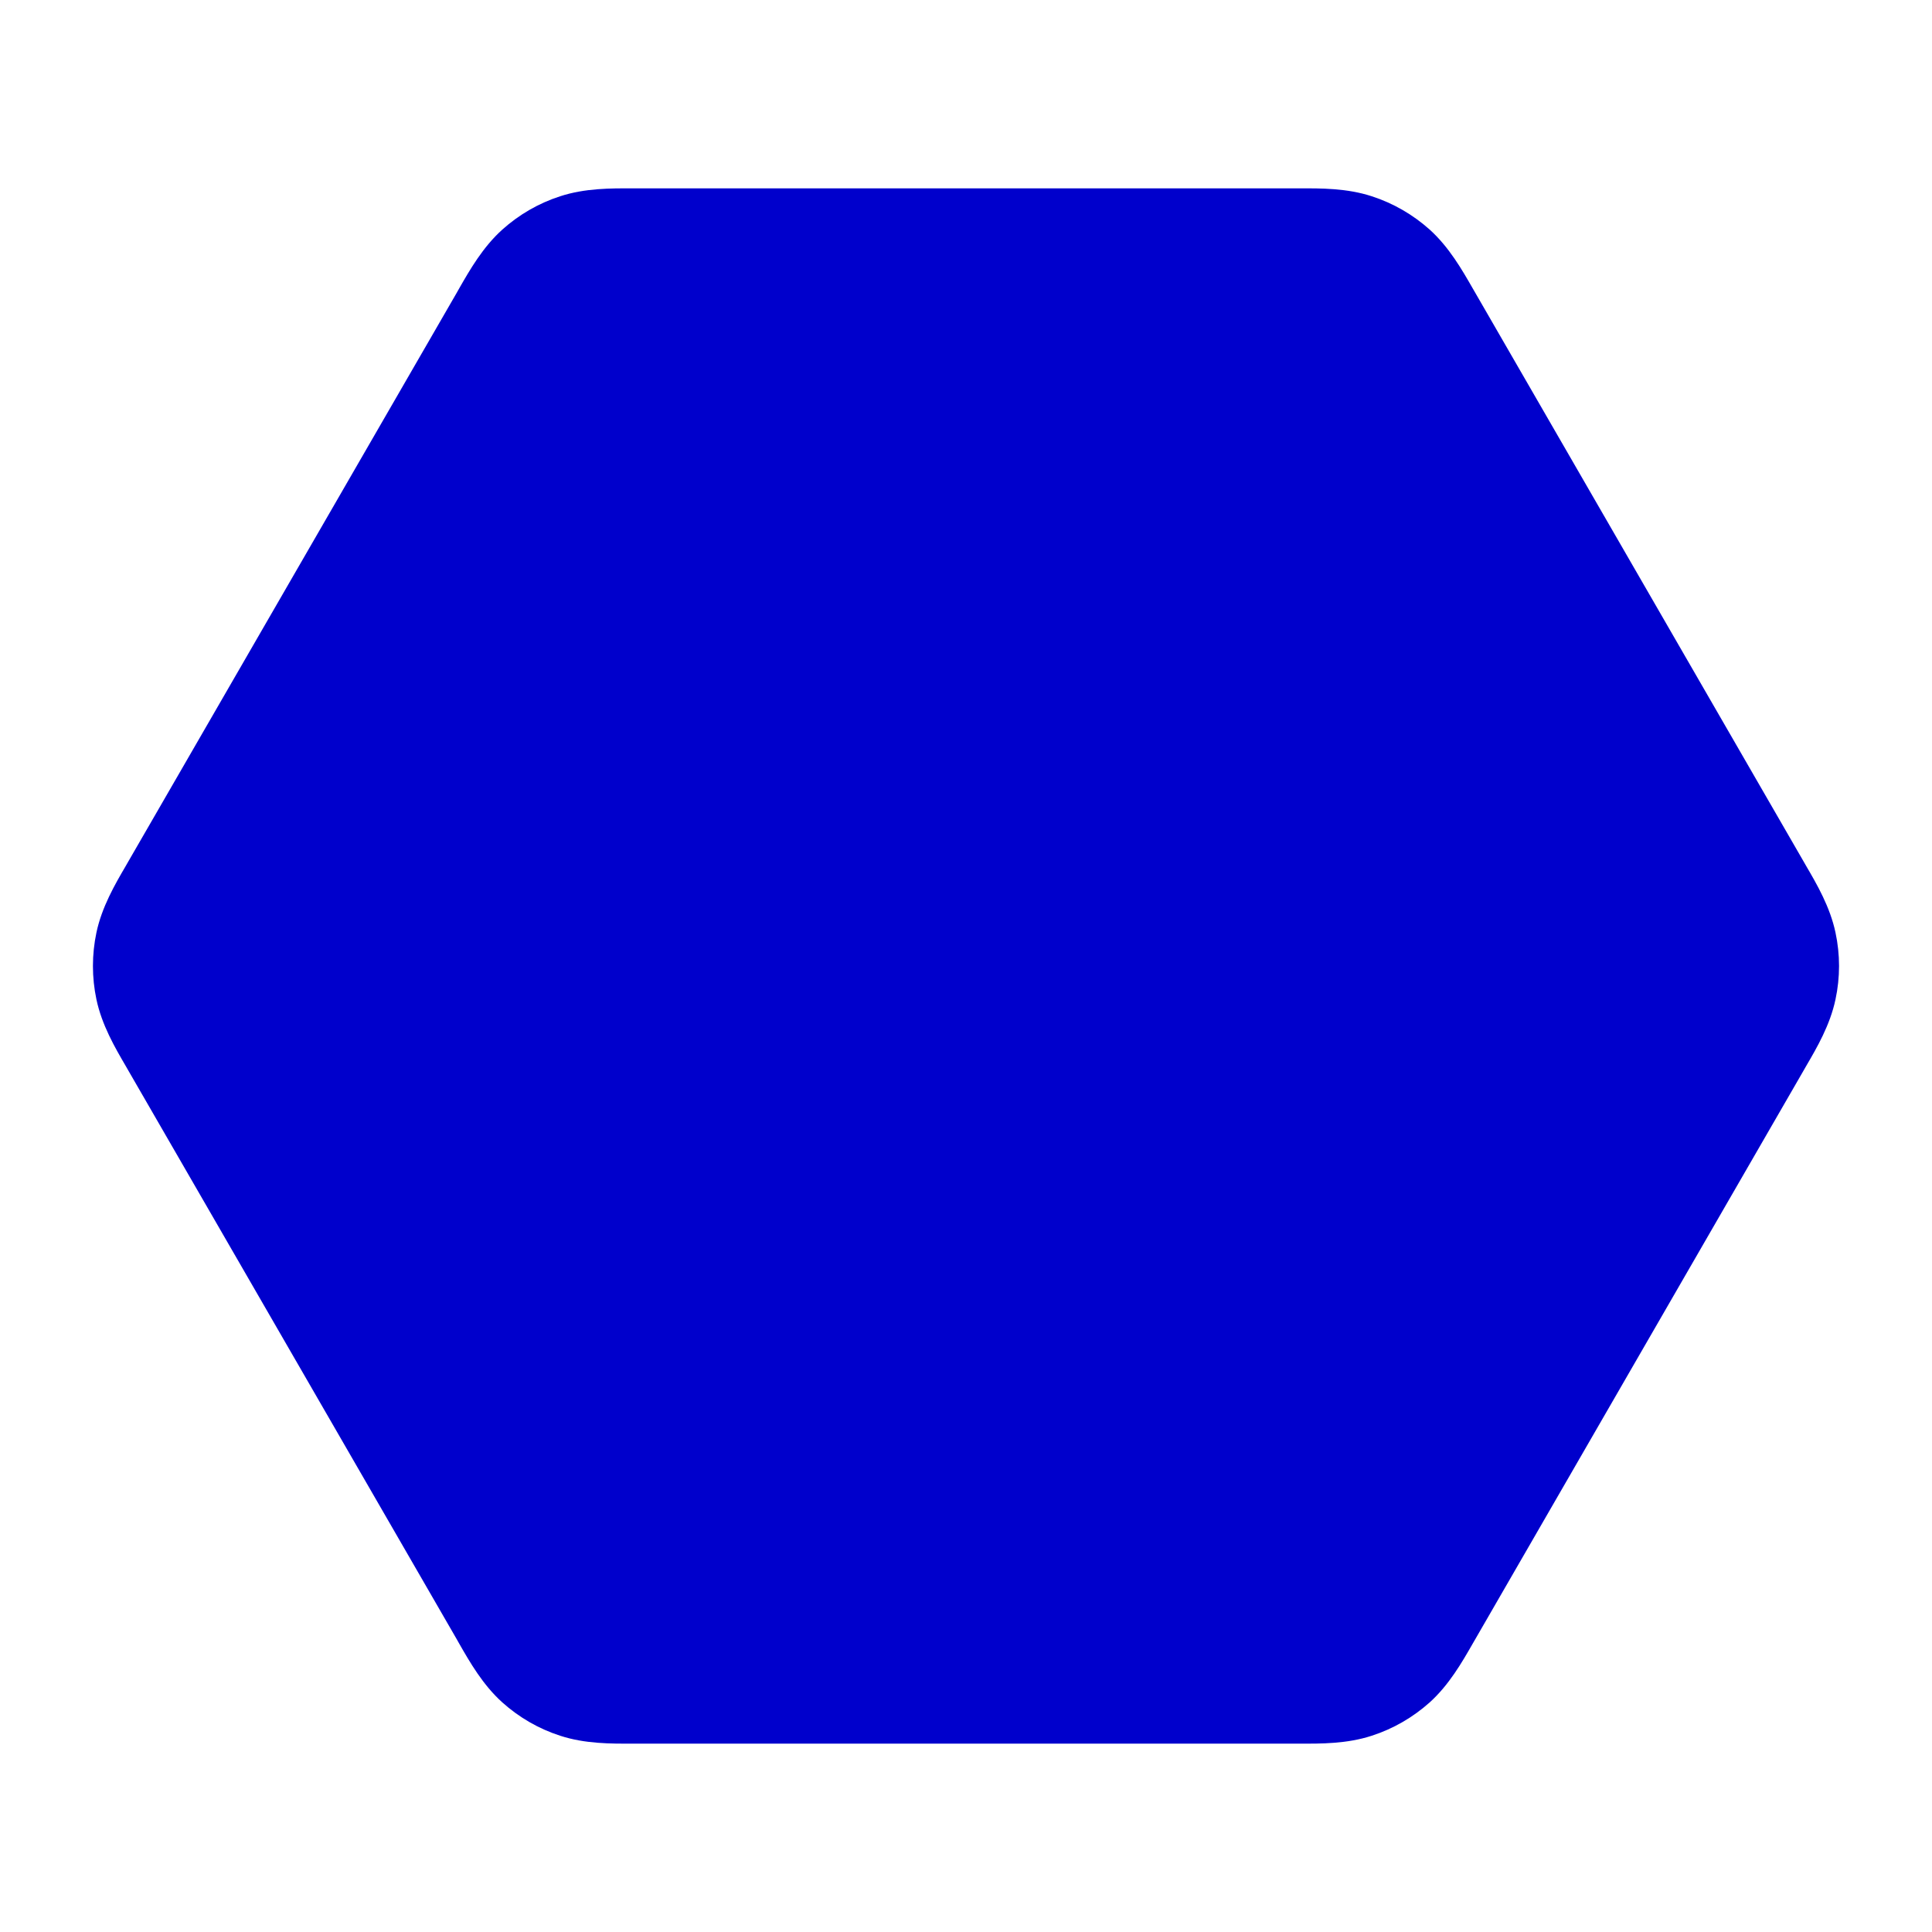<svg width="24" height="24" viewBox="0 0 24 24" fill="none" xmlns="http://www.w3.org/2000/svg">
<path fill-rule="evenodd" clip-rule="evenodd" d="M7.853 2.34C7.877 2.34 7.9 2.34 7.923 2.34H16.076C16.099 2.34 16.122 2.34 16.147 2.34C16.406 2.339 16.732 2.337 17.04 2.438C17.307 2.524 17.552 2.666 17.761 2.853C18.001 3.07 18.163 3.353 18.292 3.578C18.304 3.599 18.316 3.62 18.328 3.64L22.404 10.7C22.415 10.72 22.427 10.74 22.439 10.761C22.57 10.985 22.734 11.267 22.801 11.584C22.86 11.858 22.86 12.142 22.801 12.416C22.734 12.733 22.57 13.015 22.439 13.239C22.427 13.26 22.415 13.28 22.404 13.3L18.328 20.36C18.316 20.38 18.304 20.401 18.292 20.422C18.163 20.647 18.001 20.93 17.761 21.147C17.552 21.334 17.307 21.476 17.04 21.562C16.732 21.663 16.406 21.661 16.147 21.66C16.122 21.66 16.099 21.66 16.076 21.66H7.923C7.9 21.66 7.877 21.66 7.853 21.66C7.593 21.661 7.267 21.663 6.959 21.562C6.692 21.476 6.447 21.334 6.239 21.147C5.998 20.93 5.836 20.647 5.707 20.422C5.695 20.401 5.683 20.38 5.672 20.36L1.595 13.3C1.584 13.28 1.572 13.26 1.56 13.239C1.429 13.015 1.265 12.733 1.198 12.416C1.14 12.142 1.14 11.858 1.198 11.584C1.265 11.267 1.429 10.985 1.56 10.761C1.572 10.74 1.584 10.72 1.595 10.7L5.672 3.64C5.683 3.62 5.695 3.599 5.707 3.578C5.836 3.353 5.998 3.07 6.239 2.853C6.447 2.666 6.692 2.524 6.959 2.438C7.267 2.337 7.593 2.339 7.853 2.34Z" fill="#0000CC"/>
</svg>
